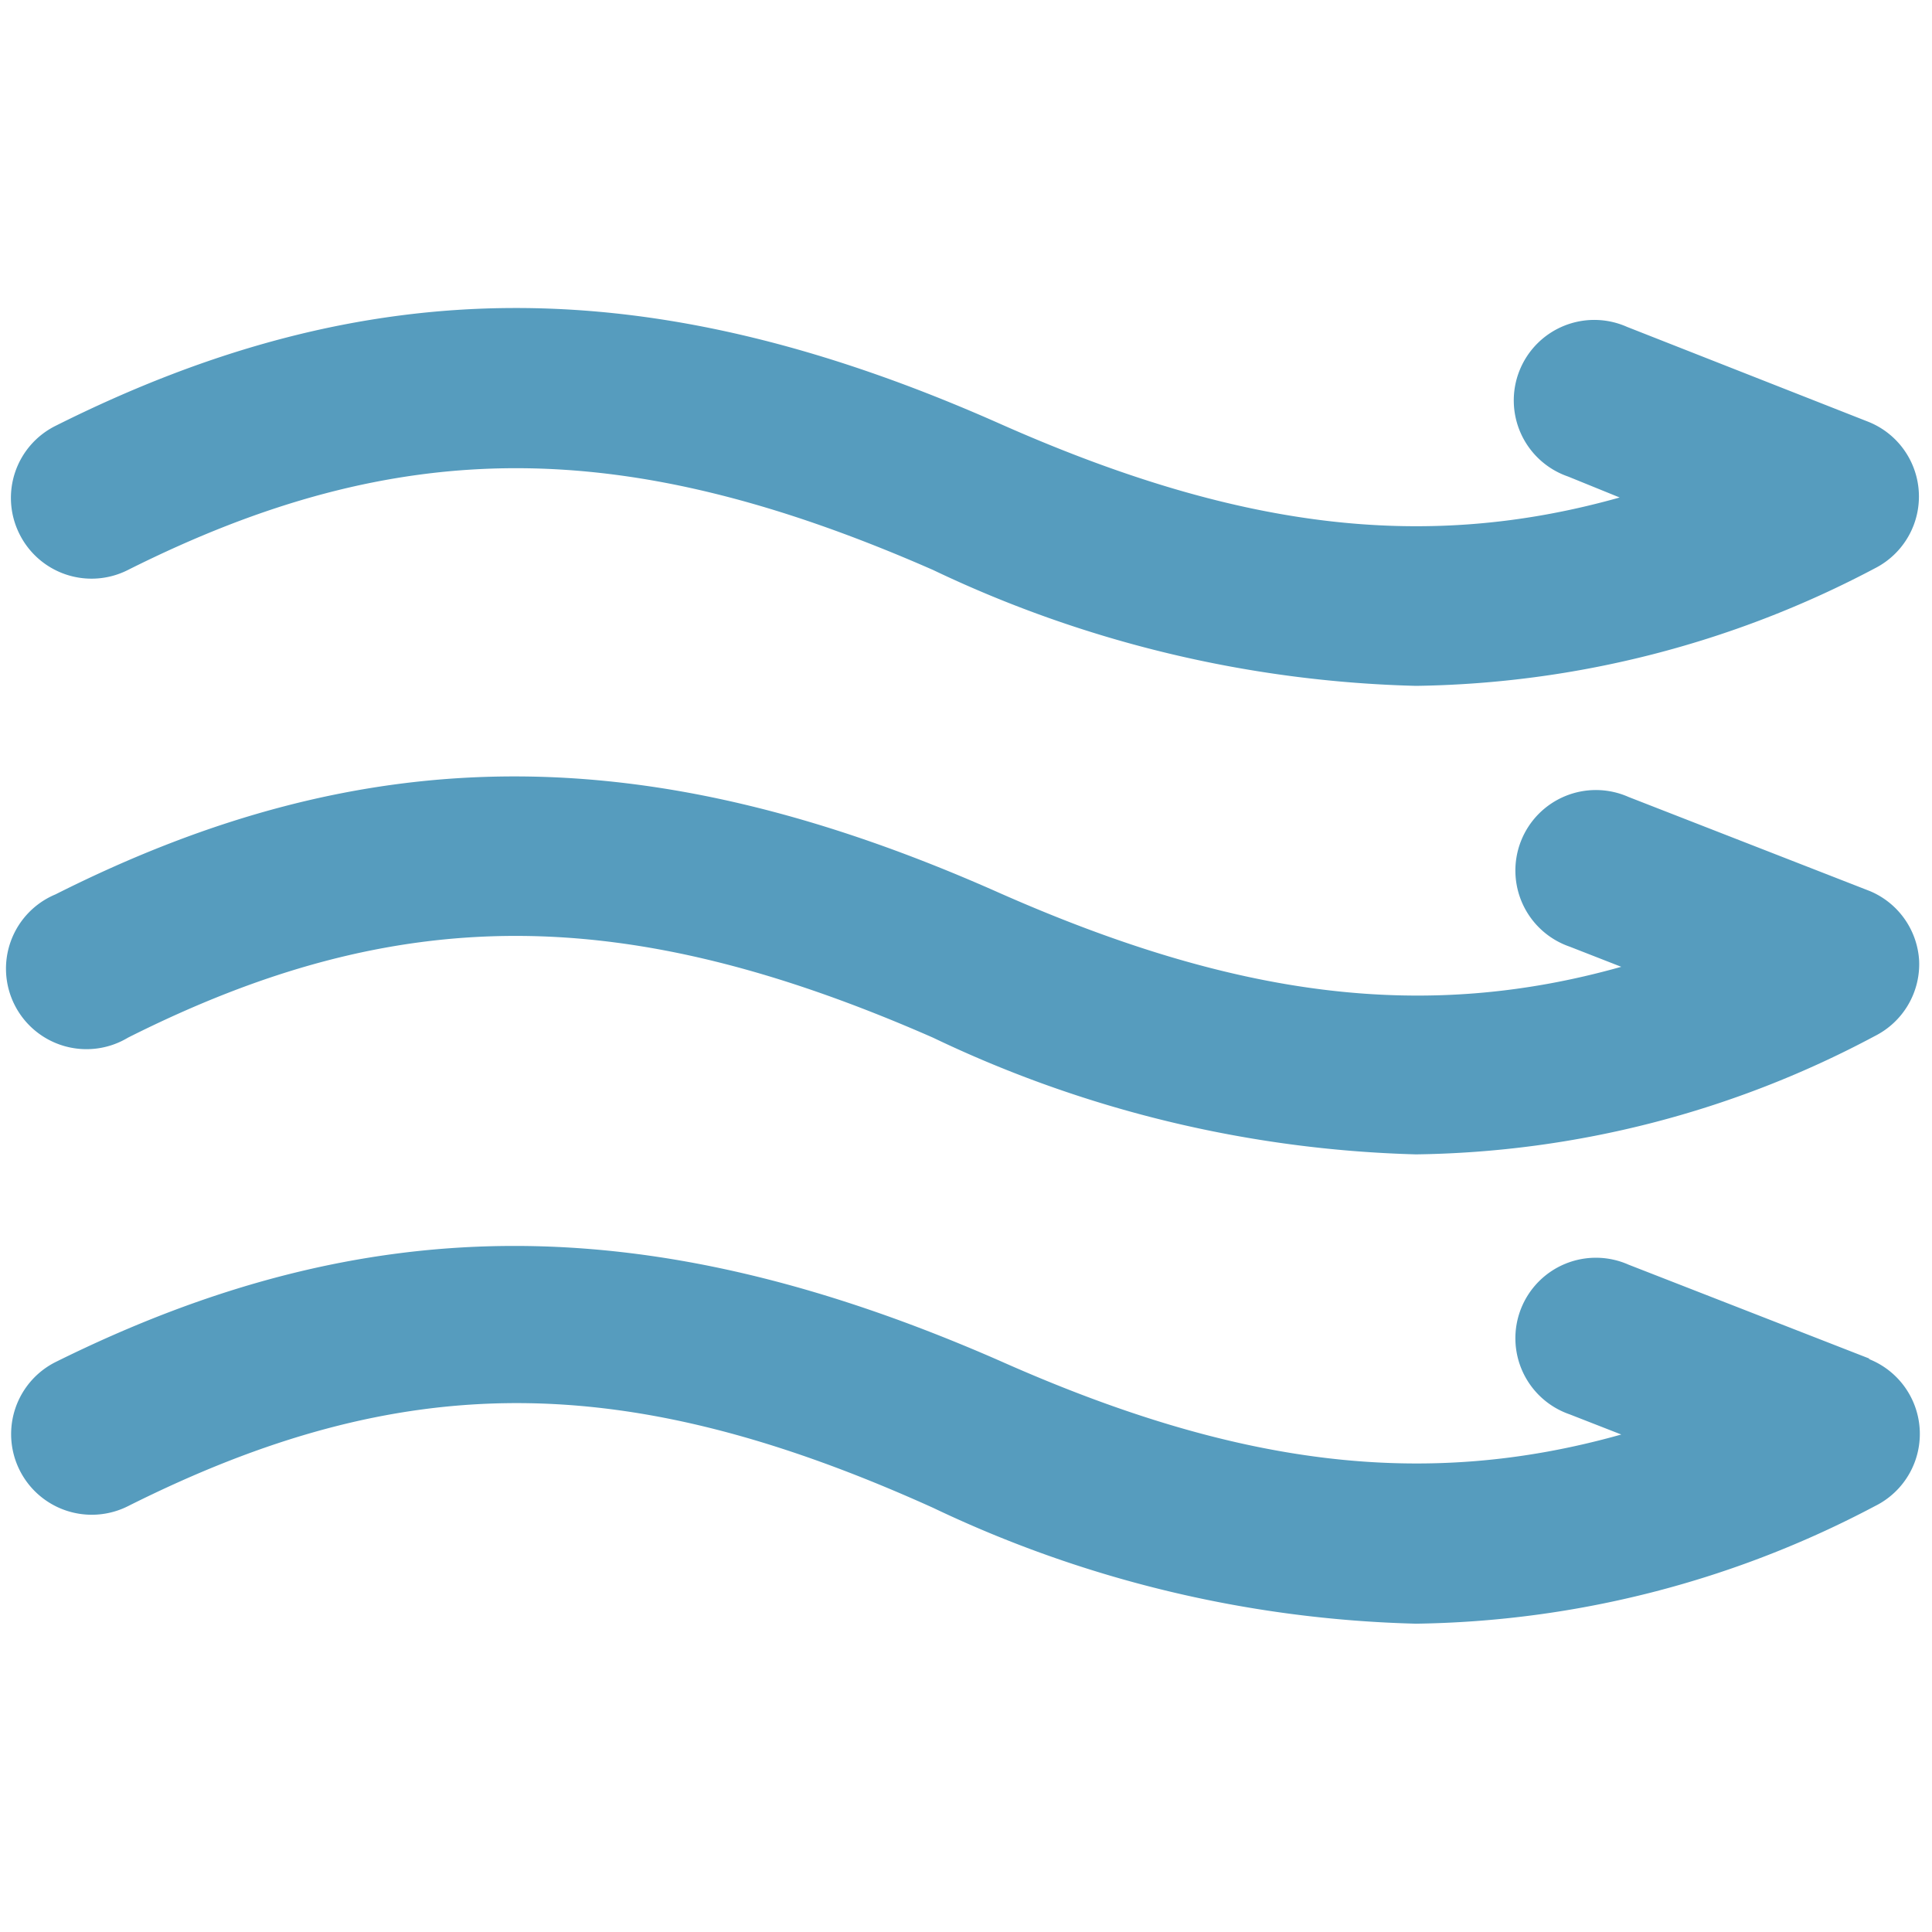 <svg xmlns="http://www.w3.org/2000/svg" viewBox="0 0 24 24" height="24" width="24"><g><path d="M1.59 7.08c3.37 -1.69 6.17 -1.68 10 0a14.78 14.78 0 0 0 6 1.44 12.54 12.54 0 0 0 5.7 -1.46 1 1 0 0 0 -0.08 -1.82l-3 -1.18a1 1 0 1 0 -0.73 1.86l0.64 0.26c-2.45 0.69 -4.79 0.38 -7.73 -0.93 -4.32 -1.91 -7.83 -1.9 -11.7 0.04a1 1 0 0 0 -0.45 1.34 1 1 0 0 0 1.35 0.45Z" fill="#569cbe" stroke-width="1"></path><path d="m23.23 11.07 -3 -1.17a1 1 0 1 0 -0.73 1.86l0.64 0.25c-2.45 0.69 -4.79 0.38 -7.73 -0.92 -4.34 -1.93 -7.85 -1.93 -11.72 0.02a1 1 0 1 0 0.9 1.78c3.36 -1.69 6.17 -1.68 10 0a14.8 14.8 0 0 0 6 1.45 12.43 12.43 0 0 0 5.7 -1.47 1 1 0 0 0 0.55 -0.94 1 1 0 0 0 -0.61 -0.86Z" fill="#569cbe" stroke-width="1"></path><path d="m23.23 16.88 -3 -1.17a1 1 0 1 0 -0.73 1.86l0.64 0.25c-2.45 0.69 -4.79 0.39 -7.73 -0.92C8.07 15 4.56 15 0.69 16.92a1 1 0 1 0 0.9 1.79C5 17 7.76 17 11.59 18.73a14.78 14.78 0 0 0 6 1.44 12.54 12.54 0 0 0 5.7 -1.46 1 1 0 0 0 -0.08 -1.83Z" fill="#569cbe" stroke-width="1"></path></g></svg>